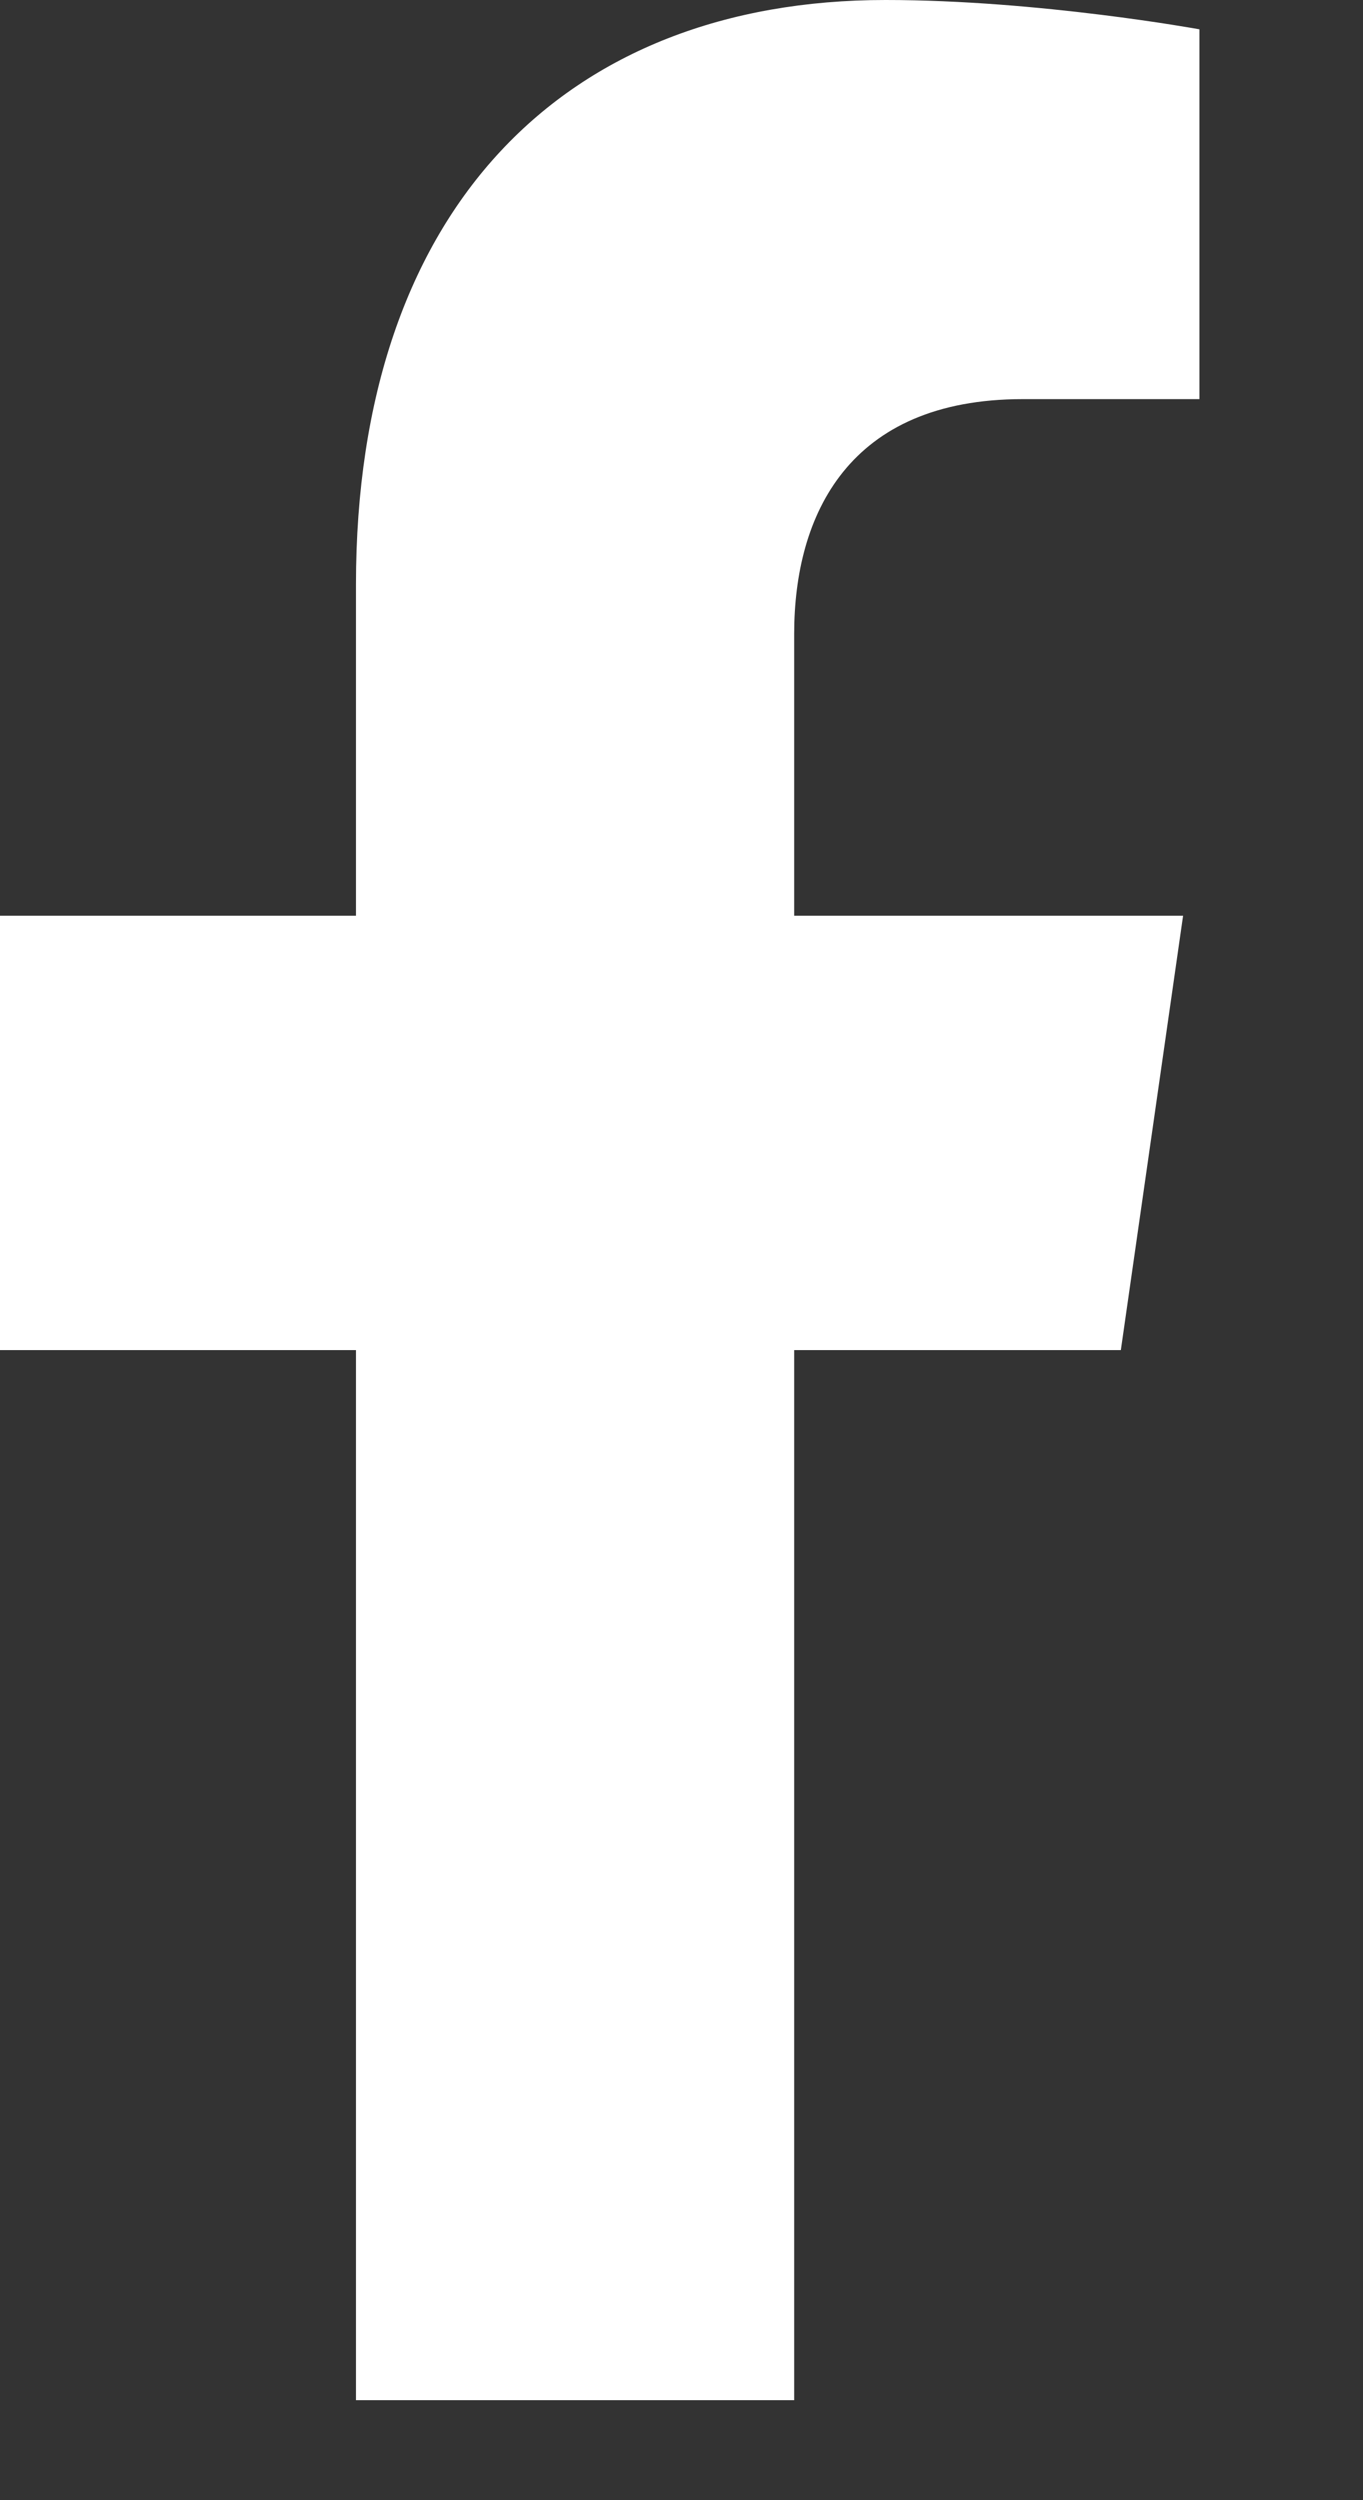 <svg width="6" height="11" viewBox="0 0 6 11" fill="none" xmlns="http://www.w3.org/2000/svg">
<rect x="0" y="0" width="6" height="11" fill="#333333" stroke="none"/>
<path d="M4.934 5.94L5.208 4.029H3.496V2.789C3.496 2.266 3.735 1.756 4.502 1.756H5.28V0.129C5.28 0.129 4.574 0 3.898 0C2.489 0 1.567 0.915 1.567 2.572V4.029H0V5.94H1.567V10.56H3.496V5.94H4.934Z" fill="white"/>
</svg>
